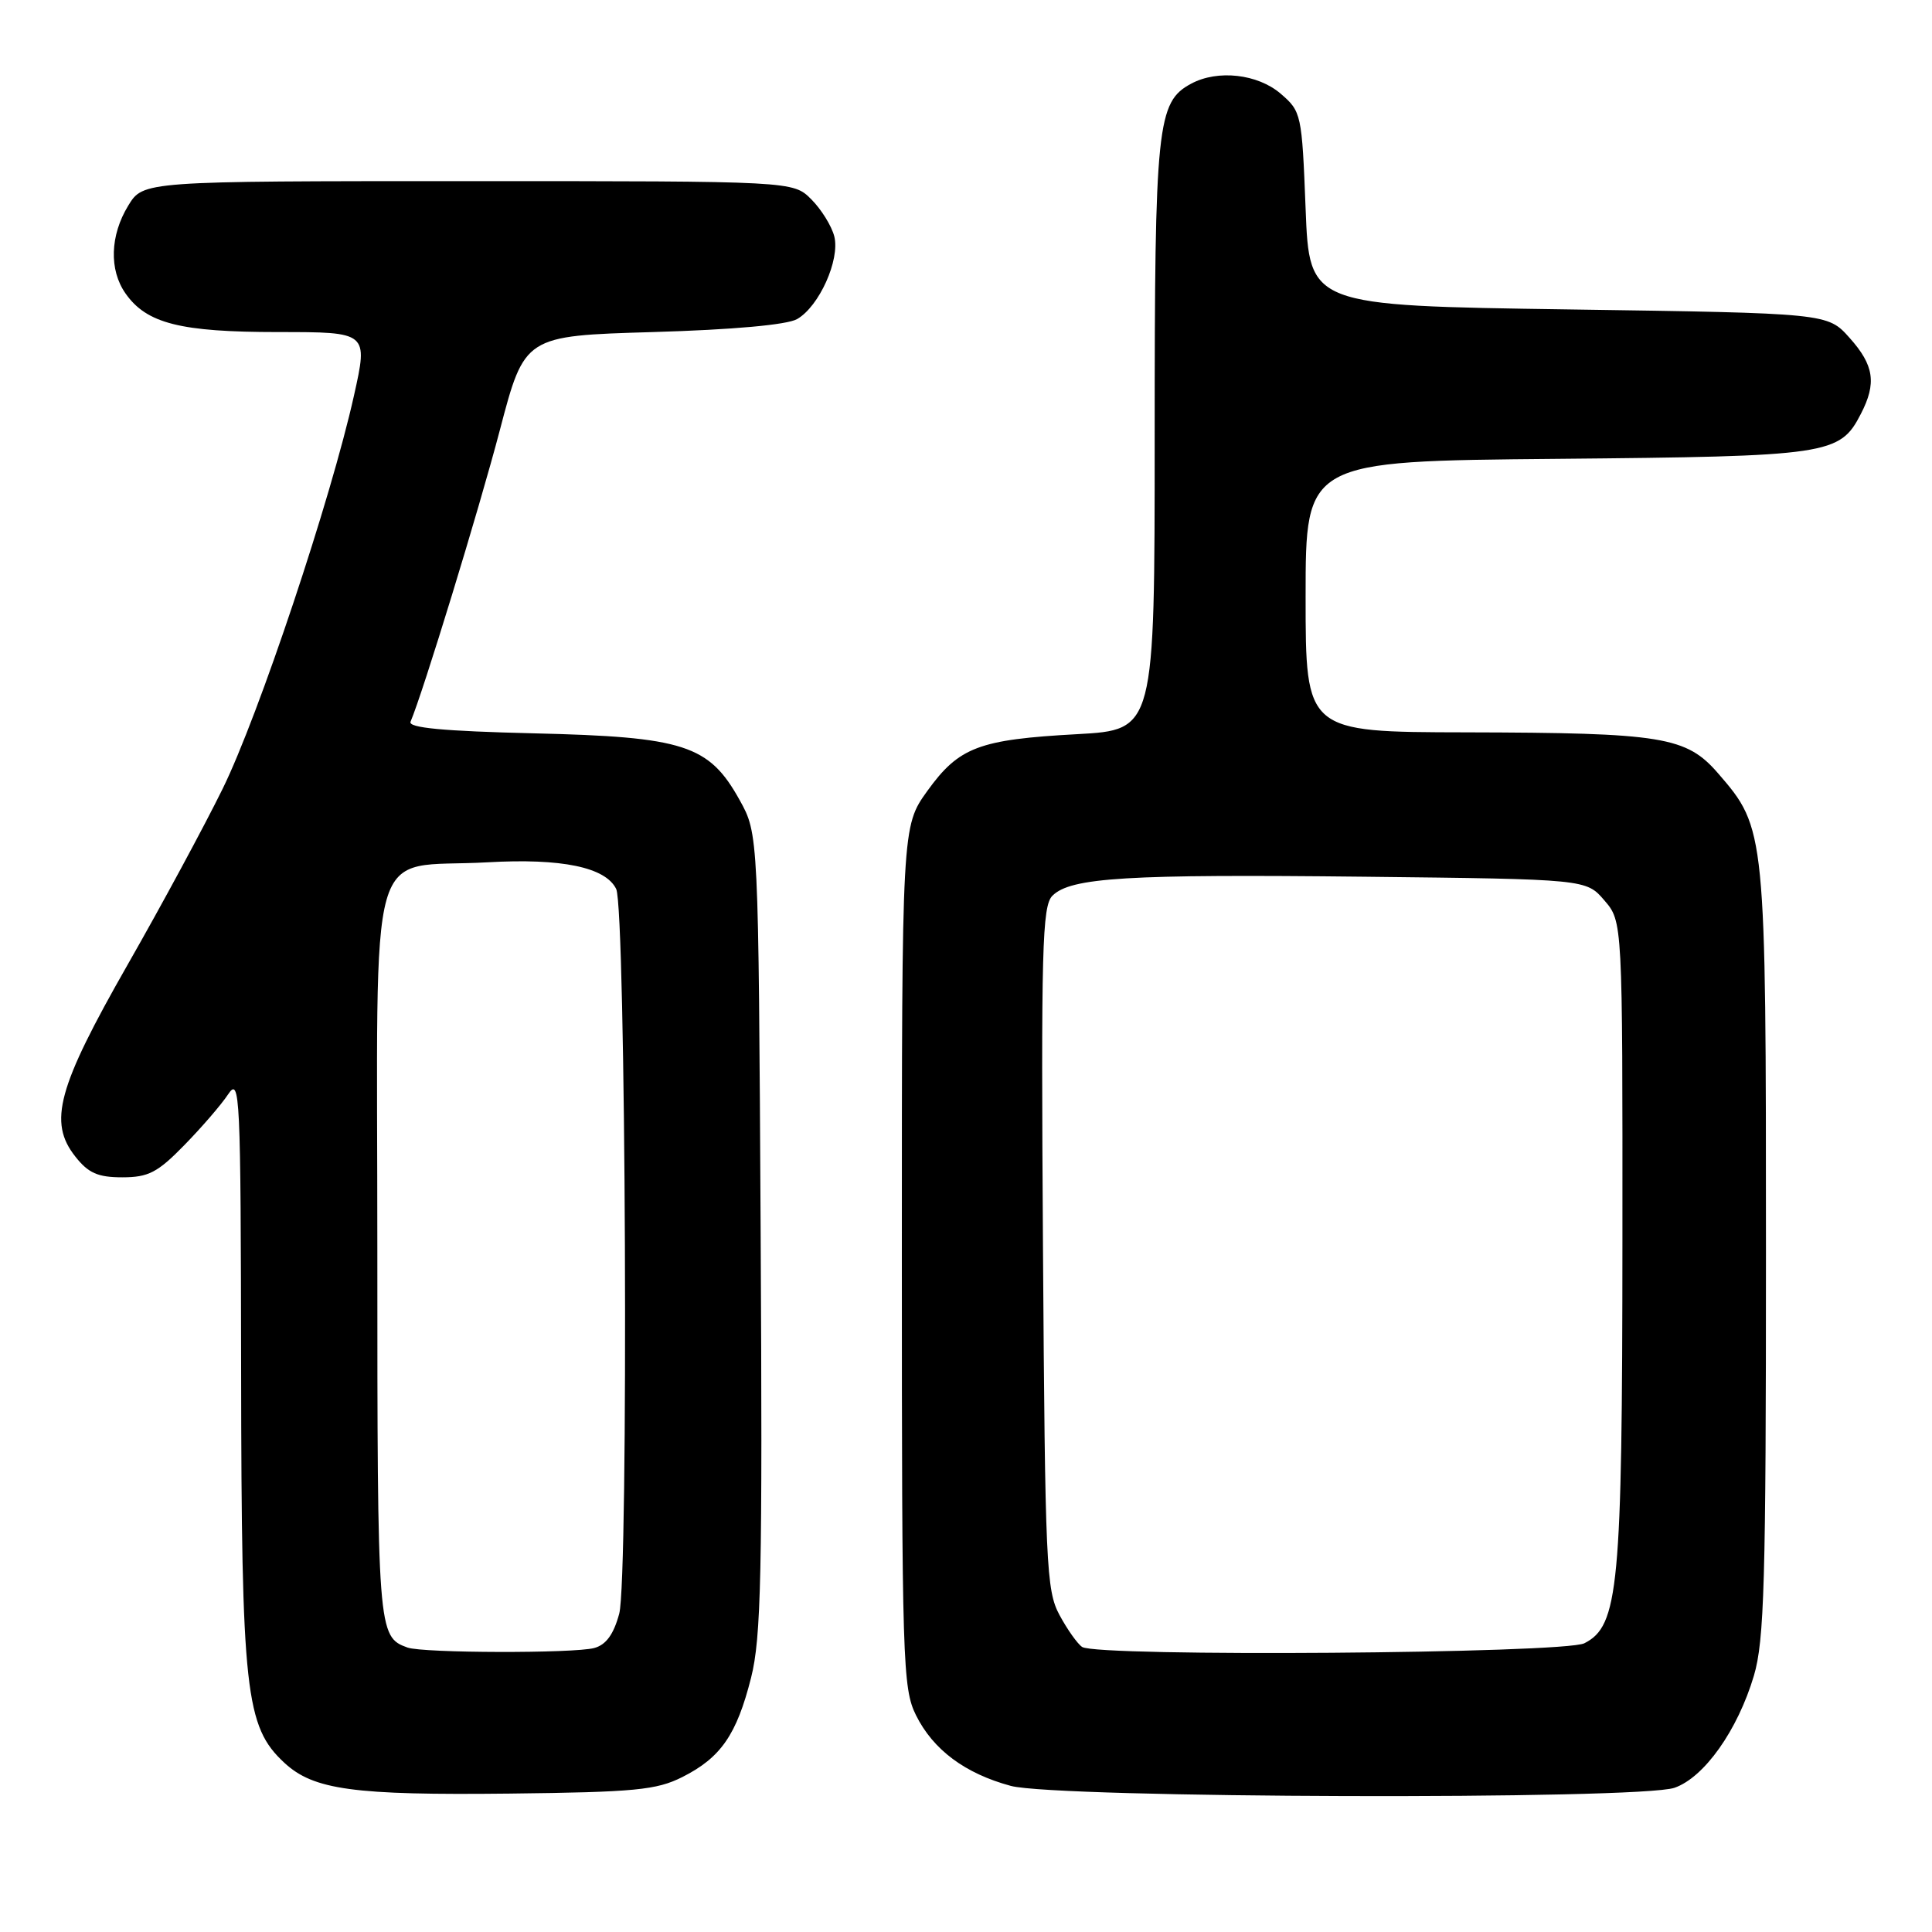 <?xml version="1.0" encoding="UTF-8" standalone="no"?>
<!DOCTYPE svg PUBLIC "-//W3C//DTD SVG 1.1//EN" "http://www.w3.org/Graphics/SVG/1.1/DTD/svg11.dtd" >
<svg xmlns="http://www.w3.org/2000/svg" xmlns:xlink="http://www.w3.org/1999/xlink" version="1.1" viewBox="0 0 256 256">
 <g >
 <path fill="currentColor"
d=" M 90.41 235.47 C 95.51 232.90 97.61 229.87 99.52 222.31 C 100.86 217.01 101.04 208.59 100.79 163.31 C 100.50 110.50 100.50 110.50 98.00 106.00 C 93.94 98.70 90.67 97.64 70.71 97.17 C 58.70 96.88 54.05 96.44 54.40 95.63 C 56.02 91.84 63.46 67.56 66.23 57.00 C 69.51 44.50 69.51 44.50 86.51 44.00 C 97.12 43.69 104.30 43.04 105.62 42.28 C 108.54 40.61 111.32 34.43 110.55 31.33 C 110.20 29.95 108.83 27.74 107.50 26.41 C 105.09 24.00 105.09 24.00 62.03 24.00 C 18.97 24.00 18.97 24.00 16.99 27.25 C 14.58 31.20 14.44 35.76 16.63 38.88 C 19.42 42.87 23.90 44.00 36.86 44.00 C 48.78 44.00 48.78 44.00 46.90 52.43 C 43.85 66.14 34.27 94.81 29.51 104.50 C 27.08 109.45 21.41 119.95 16.91 127.83 C 7.62 144.11 6.37 148.69 9.98 153.25 C 11.70 155.44 12.97 156.00 16.20 156.00 C 19.66 156.00 20.88 155.37 24.41 151.75 C 26.70 149.41 29.32 146.38 30.23 145.00 C 31.80 142.65 31.90 144.78 31.95 181.57 C 32.00 224.21 32.51 228.79 37.68 233.58 C 41.55 237.17 46.86 237.89 67.50 237.66 C 84.14 237.47 86.99 237.19 90.41 235.47 Z  M 221.88 236.89 C 225.82 235.52 230.25 229.27 232.40 222.04 C 233.78 217.39 234.00 209.57 234.00 166.00 C 234.00 110.07 233.97 109.77 227.69 102.51 C 223.45 97.60 220.35 97.10 194.25 97.04 C 173.00 97.00 173.00 97.00 173.00 79.05 C 173.00 61.10 173.00 61.10 206.25 60.80 C 242.38 60.47 243.78 60.27 246.57 54.85 C 248.68 50.78 248.33 48.40 245.08 44.77 C 242.17 41.50 242.17 41.50 207.83 41.00 C 173.50 40.50 173.50 40.50 173.00 27.66 C 172.51 15.10 172.44 14.77 169.69 12.41 C 166.65 9.80 161.36 9.20 157.85 11.08 C 153.31 13.51 153.00 16.46 153.00 57.82 C 153.00 96.71 153.00 96.71 142.75 97.28 C 129.70 97.99 127.07 98.99 122.88 104.80 C 119.50 109.50 119.50 109.50 119.50 166.50 C 119.50 220.21 119.61 223.72 121.37 227.27 C 123.65 231.86 127.87 235.00 133.94 236.64 C 140.05 238.28 217.24 238.51 221.88 236.89 Z  M 54.00 218.31 C 50.05 216.89 50.00 216.27 50.00 165.78 C 50.00 109.44 48.38 115.17 64.60 114.26 C 74.42 113.70 80.25 114.91 81.65 117.80 C 82.93 120.46 83.31 209.15 82.05 213.82 C 81.31 216.57 80.30 217.95 78.74 218.37 C 76.01 219.10 56.09 219.05 54.00 218.31 Z  M 143.39 218.23 C 142.78 217.83 141.43 215.93 140.39 214.00 C 138.63 210.74 138.48 207.39 138.20 165.37 C 137.94 125.72 138.09 120.05 139.45 118.69 C 141.87 116.27 149.30 115.82 180.84 116.17 C 210.18 116.50 210.18 116.50 212.59 119.31 C 215.00 122.11 215.00 122.11 214.98 164.31 C 214.96 210.38 214.48 215.43 209.94 217.74 C 207.22 219.11 145.41 219.57 143.39 218.23 Z "/>
</g>
</svg>